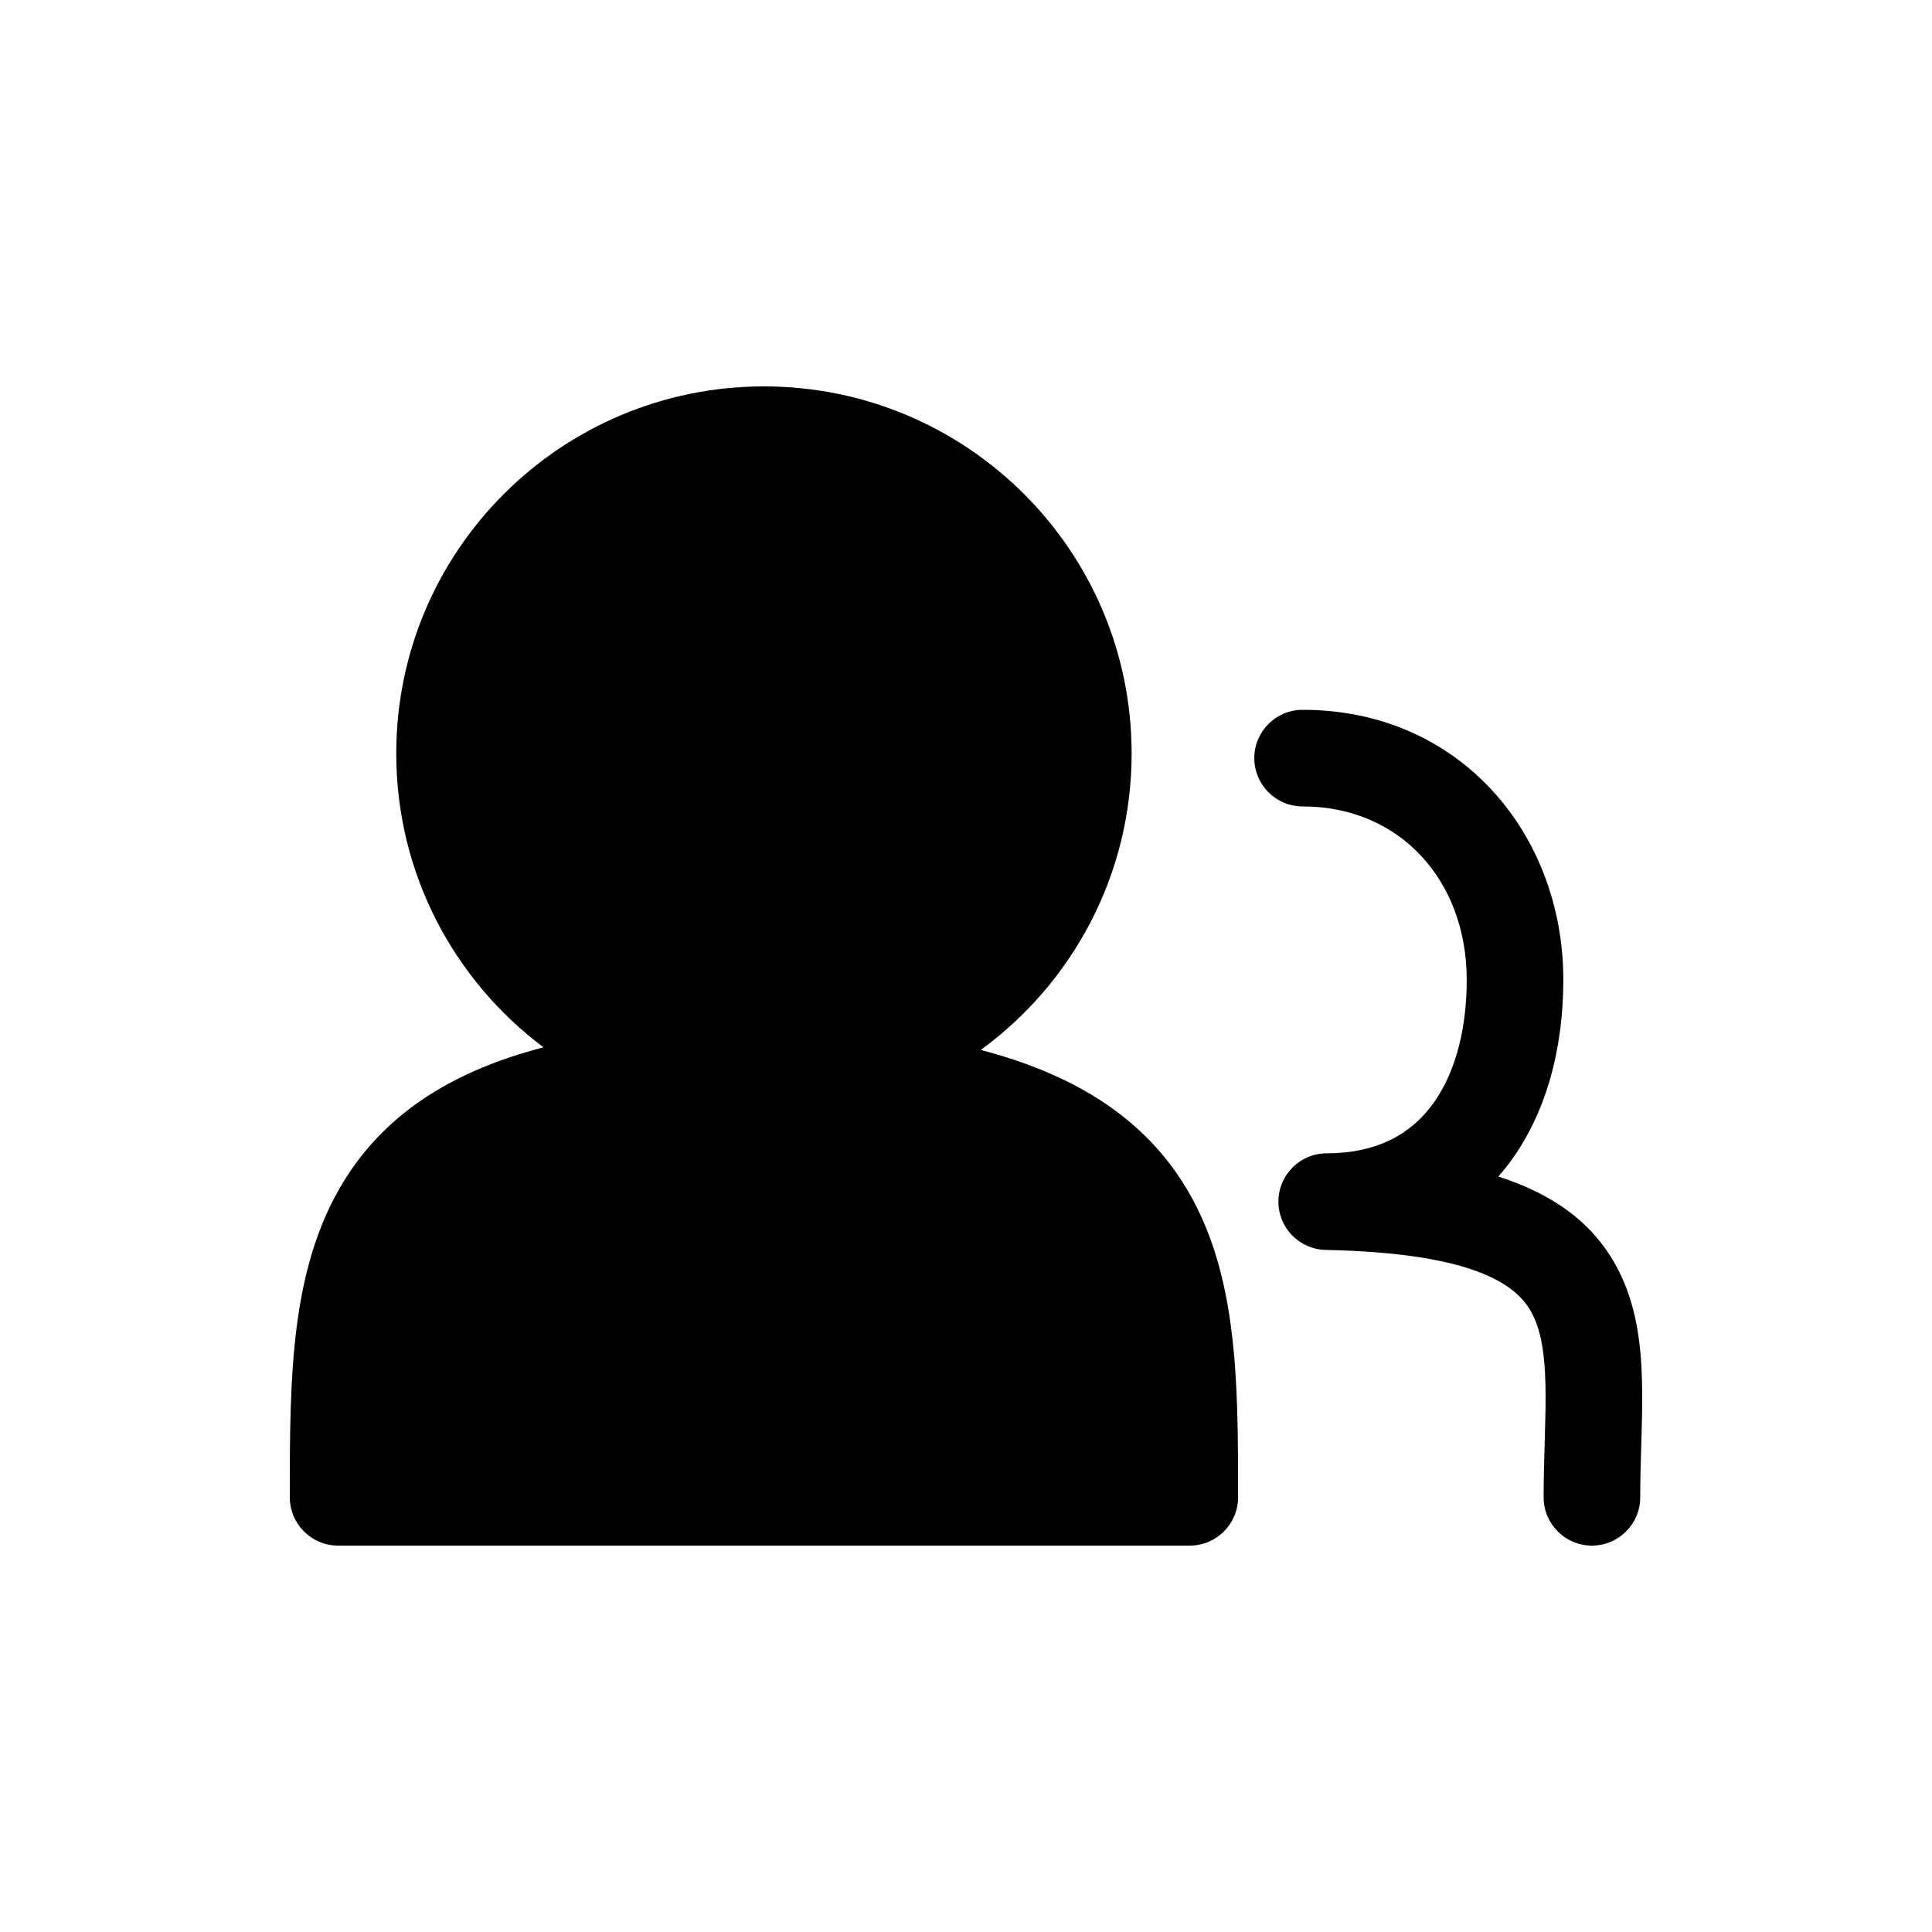 <svg width="40" height="40" viewBox="0 0 40 40" fill="none" xmlns="http://www.w3.org/2000/svg">
<g id="Icon / Filled / 2 Users">
<g id="Vector (Stroke)">
<path fill-rule="evenodd" clip-rule="evenodd" d="M25.969 15.696C25.969 15.143 26.416 14.696 26.969 14.696C30.229 14.696 32.367 17.272 32.367 20.287C32.367 21.705 32.016 23.091 31.197 24.147C31.14 24.22 31.082 24.29 31.021 24.359C32.2 24.736 33.007 25.35 33.485 26.254C33.883 27.007 33.978 27.842 33.996 28.612C34.006 29.003 33.995 29.407 33.984 29.801C33.983 29.844 33.981 29.887 33.98 29.931C33.97 30.287 33.959 30.639 33.959 31C33.959 31.552 33.511 32 32.959 32C32.407 32 31.959 31.552 31.959 31C31.959 30.608 31.971 30.225 31.981 29.872C31.982 29.828 31.984 29.785 31.985 29.743C31.996 29.346 32.005 28.991 31.997 28.66C31.981 27.986 31.896 27.527 31.717 27.189C31.421 26.628 30.591 25.944 27.447 25.878C26.899 25.867 26.462 25.416 26.468 24.868C26.474 24.32 26.92 23.878 27.468 23.878C28.496 23.878 29.172 23.493 29.617 22.92C30.088 22.314 30.367 21.404 30.367 20.287C30.367 18.23 28.983 16.696 26.969 16.696C26.416 16.696 25.969 16.248 25.969 15.696Z" fill="black"/>
<path d="M8.204 15.6C8.204 18.089 9.402 20.298 11.253 21.684C9.393 22.165 8.112 23.005 7.28 24.208C6.604 25.184 6.295 26.306 6.146 27.445C6 28.563 6 29.775 6 30.962L6 31C6 31.552 6.448 32 7 32H24.633C25.185 32 25.633 31.552 25.633 31V30.96C25.633 29.775 25.633 28.574 25.486 27.47C25.337 26.343 25.026 25.238 24.349 24.274C23.506 23.075 22.205 22.235 20.306 21.738C22.199 20.355 23.429 18.122 23.429 15.6C23.429 11.401 20.019 8 15.816 8C11.614 8 8.204 11.401 8.204 15.6Z" fill="black"/>
</g>
</g>
</svg>
